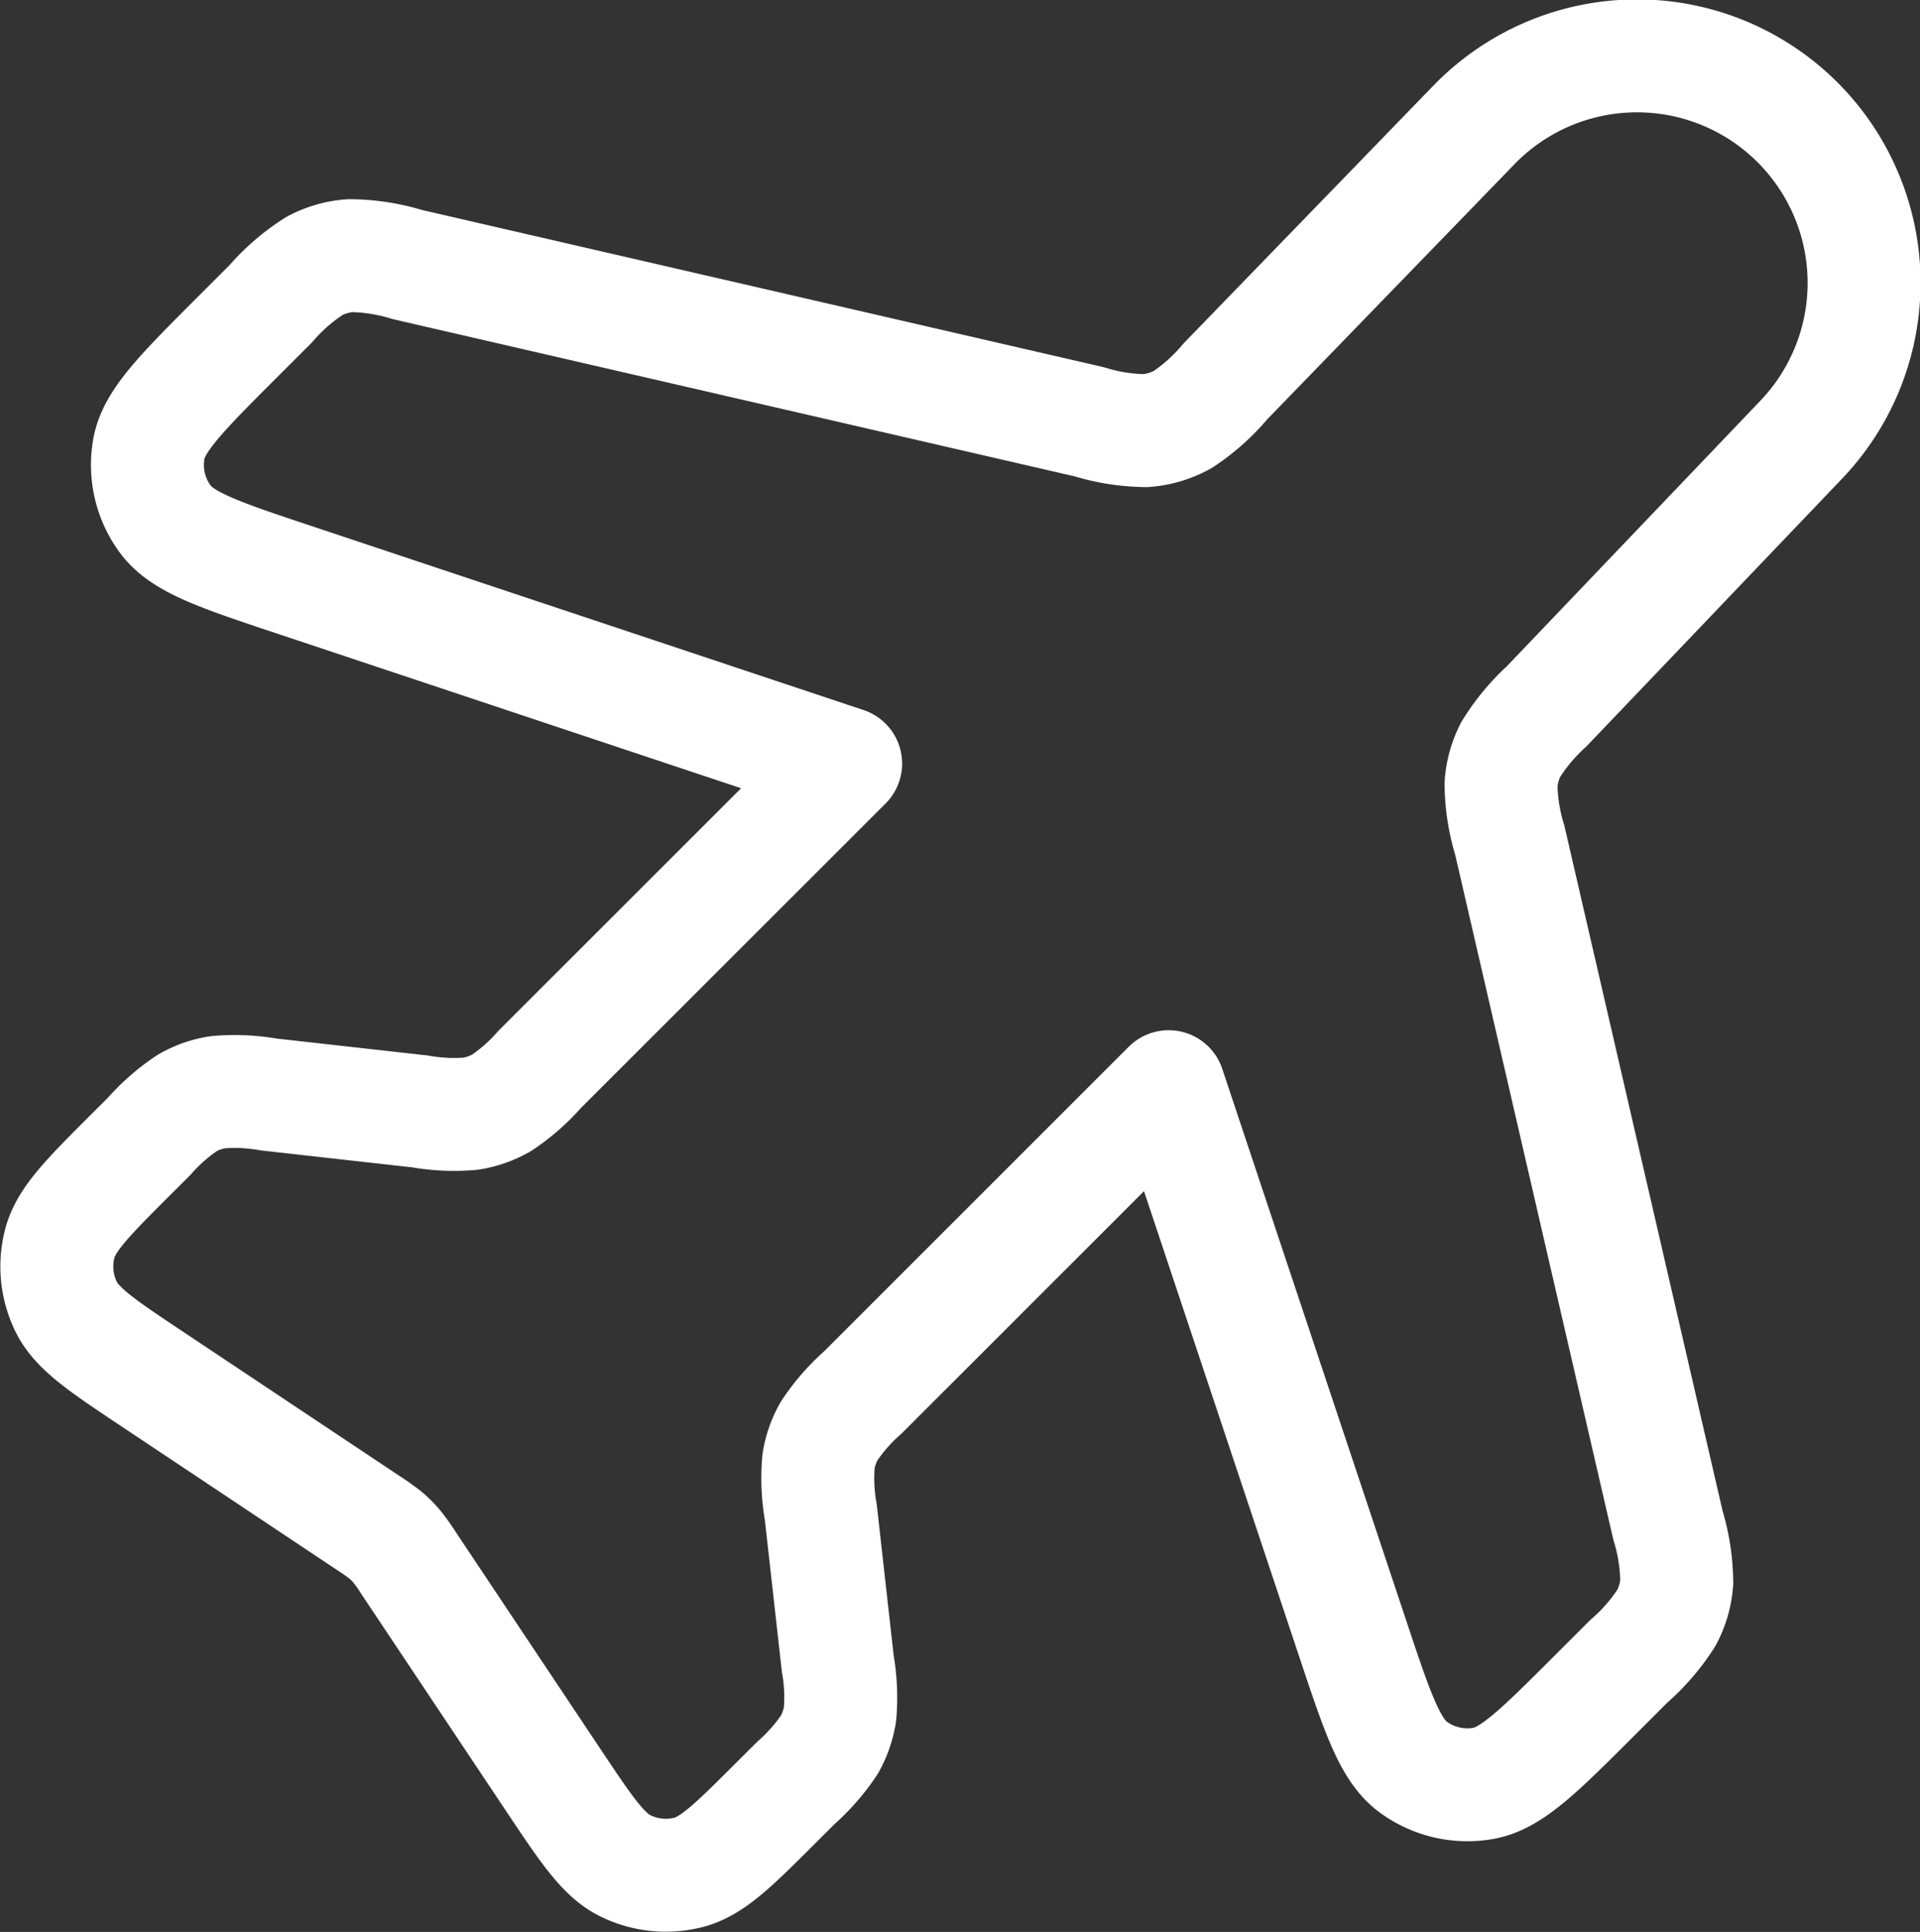 <svg xmlns="http://www.w3.org/2000/svg" width="68.009" height="68.442" viewBox="0 0 68.009 68.442"><rect x="0" y="0" width="68.009" height="68.442" fill="#333333" stroke="none"/><path d="M932.435,160.505a8.043,8.043,0,0,1,11.594,11.151l-9,9.427a7.128,7.128,0,0,0-1.277,1.539,3.191,3.191,0,0,0-.337,1.228,7.041,7.041,0,0,0,.311,1.976l5.6,24.258a7.172,7.172,0,0,1,.314,2.028,3.194,3.194,0,0,1-.36,1.25,7.1,7.1,0,0,1-1.341,1.552l-1.2,1.2c-1.963,1.963-2.945,2.945-3.949,3.123a3.243,3.243,0,0,1-2.5-.59c-.817-.609-1.257-1.924-2.135-4.561l-6.512-19.531-10.836,10.836a6.857,6.857,0,0,0-1.185,1.354,3.114,3.114,0,0,0-.382,1.088,6.922,6.922,0,0,0,.081,1.8l.6,5.355a6.914,6.914,0,0,1,.081,1.795,3.25,3.25,0,0,1-.382,1.092,7.093,7.093,0,0,1-1.186,1.351l-.641.638c-1.533,1.536-2.3,2.3-3.149,2.524a3.24,3.24,0,0,1-2.232-.224c-.794-.382-1.393-1.286-2.595-3.087l-5.083-7.623a6.4,6.4,0,0,0-.447-.628,3.19,3.19,0,0,0-.36-.363,7.706,7.706,0,0,0-.629-.447l-7.623-5.08c-1.8-1.2-2.705-1.8-3.09-2.595a3.241,3.241,0,0,1-.22-2.232c.223-.852.988-1.62,2.52-3.152l.641-.638a6.863,6.863,0,0,1,1.351-1.186,3.117,3.117,0,0,1,1.089-.382,6.936,6.936,0,0,1,1.8.081l5.355.6a6.935,6.935,0,0,0,1.8.081,3.256,3.256,0,0,0,1.089-.382,6.888,6.888,0,0,0,1.351-1.186l10.84-10.836-19.535-6.512c-2.634-.878-3.949-1.319-4.558-2.138a3.236,3.236,0,0,1-.59-2.494c.178-1,1.16-1.986,3.123-3.949l1.2-1.2a7.009,7.009,0,0,1,1.552-1.341,3.2,3.2,0,0,1,1.251-.36,7.067,7.067,0,0,1,2.028.314L918.828,171a7.062,7.062,0,0,0,1.992.314,3.2,3.2,0,0,0,1.331-.4,7.055,7.055,0,0,0,1.5-1.344Z" transform="translate(-880.247 -156.058)" fill="none" stroke="#fff" stroke-linecap="round" stroke-linejoin="round" stroke-width="4"/></svg>